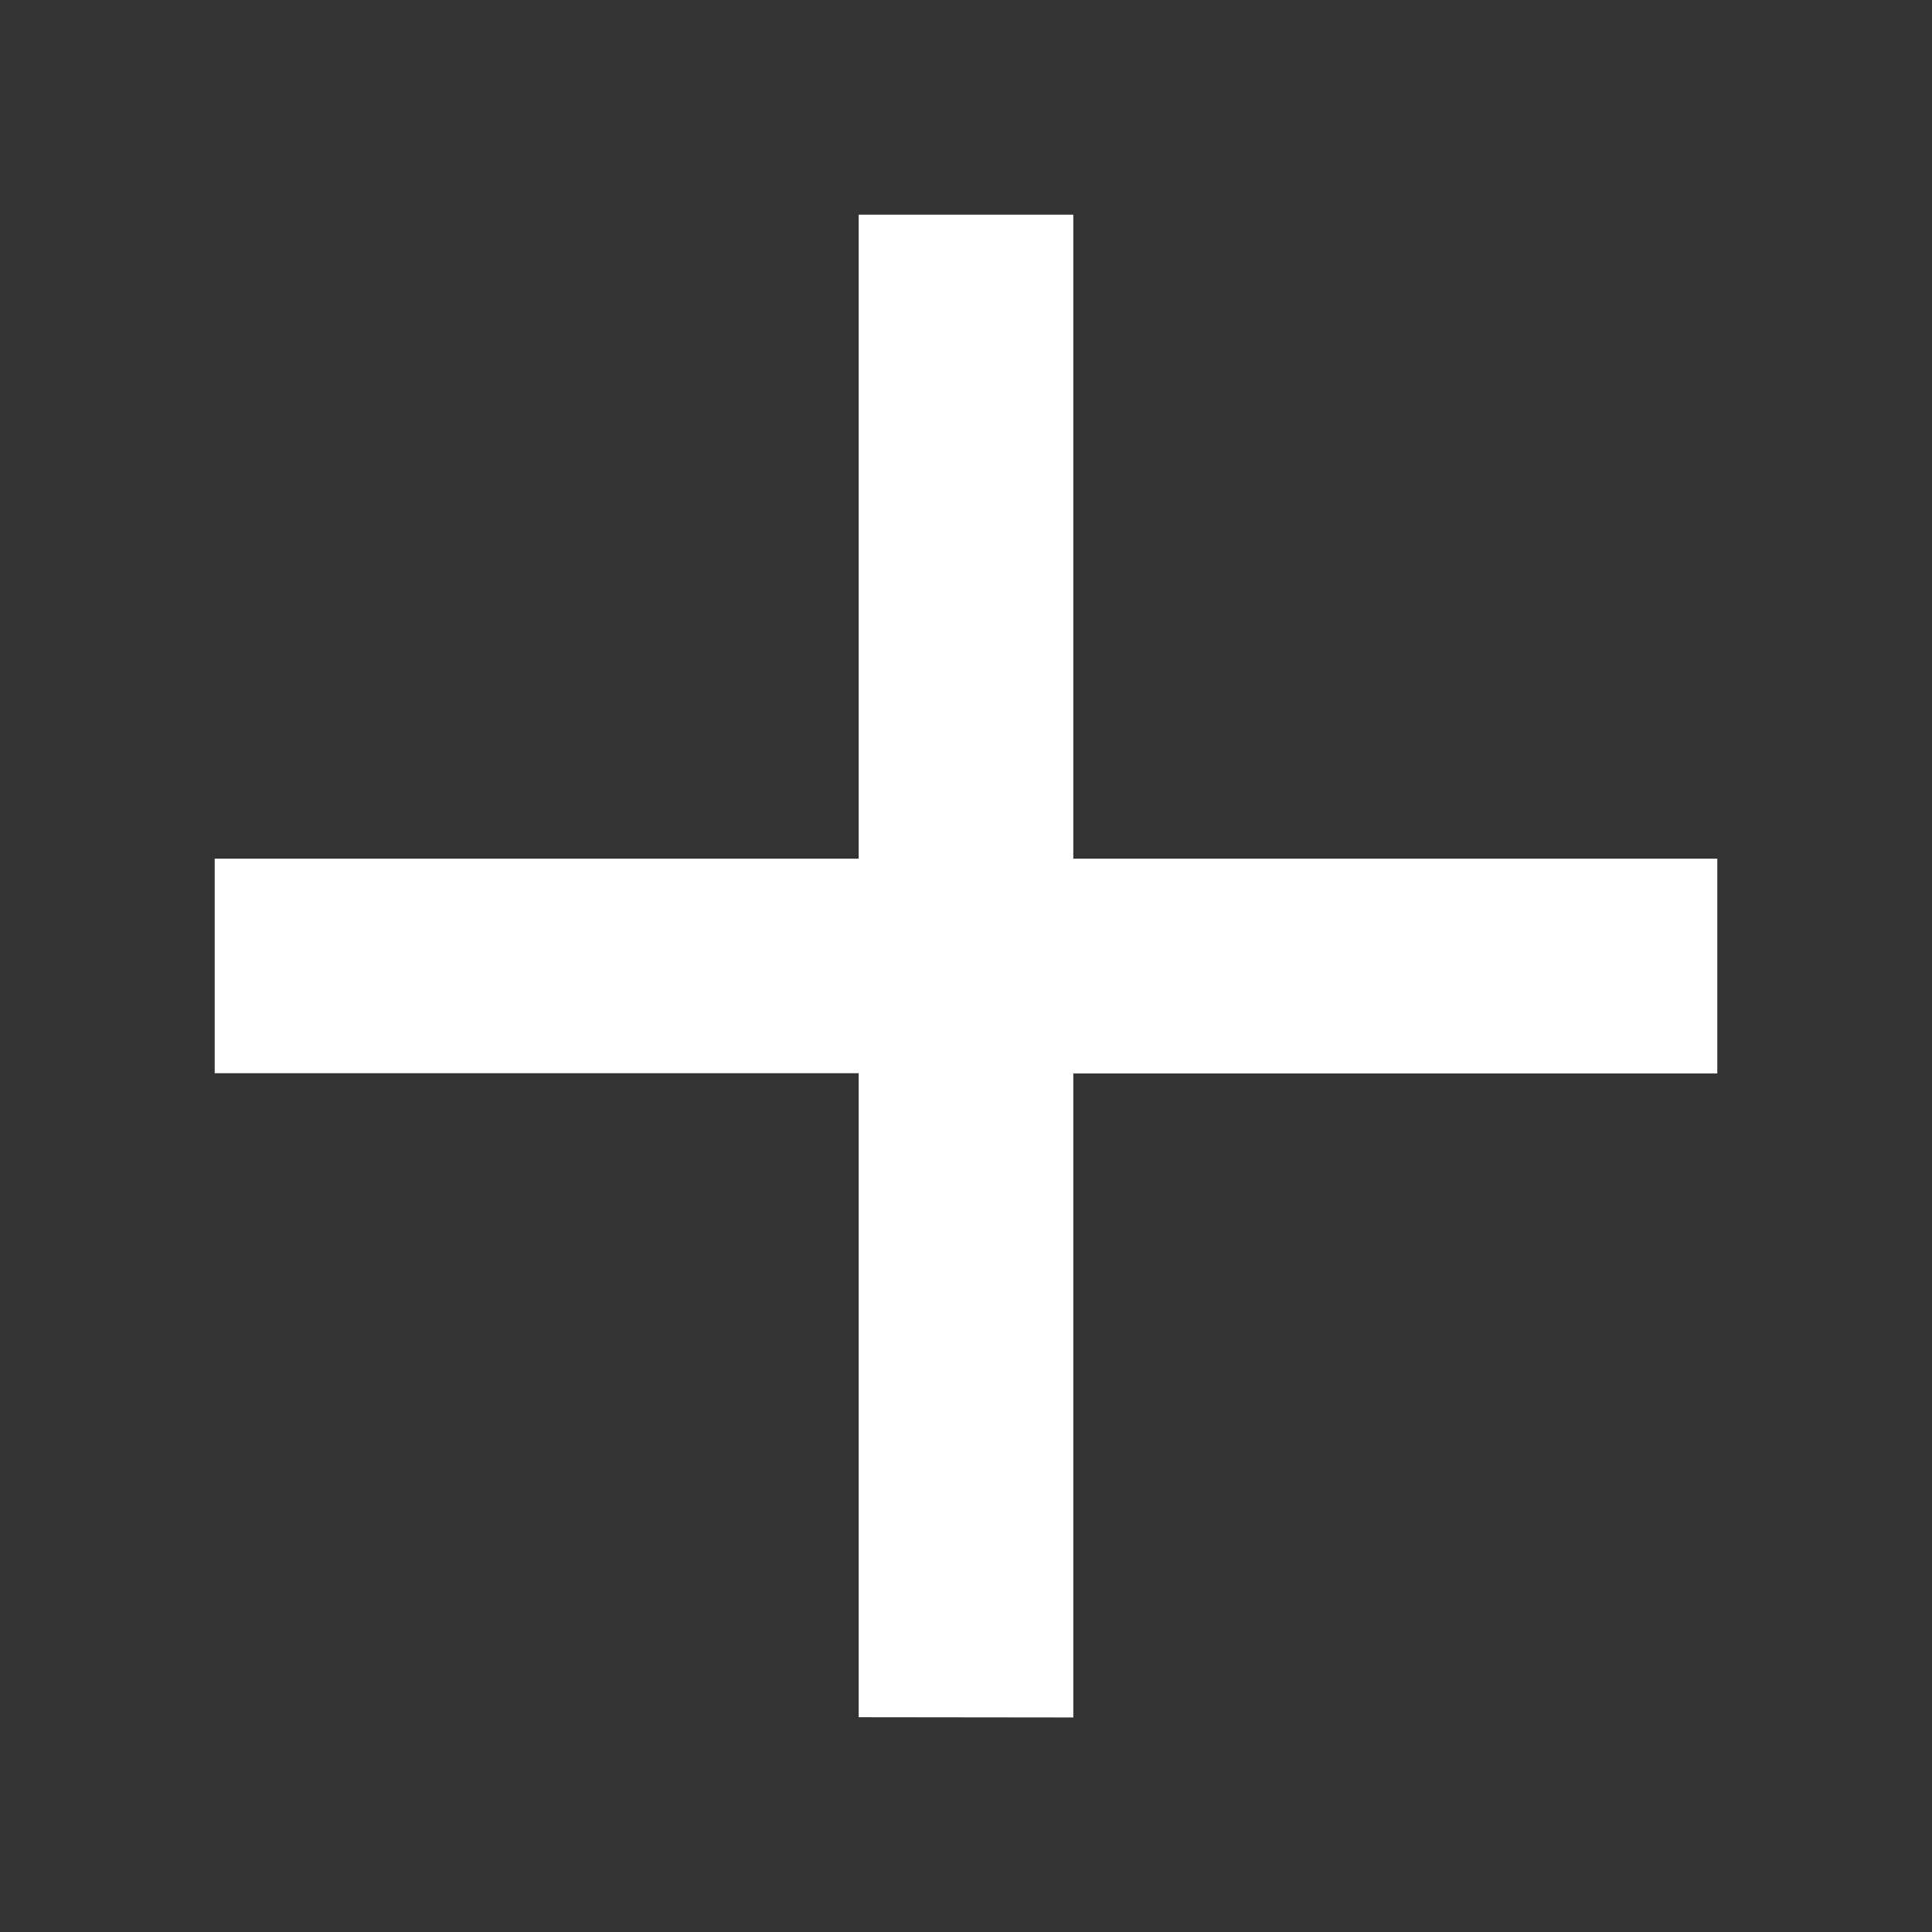 <svg id="icon-add" xmlns="http://www.w3.org/2000/svg" width="24" height="24" viewBox="0 0 24 24">
  <rect x="0" y="0" width="24" height="24" fill="#333333" stroke="none"/>
  <g id="グループ_13836" data-name="グループ 13836">
    <rect id="長方形_26912" data-name="長方形 26912" width="24" height="24" fill="none"/>
    <path id="合体_888" data-name="合体 888" d="M8,18.665v-8H0V8H8V0h2.666V8h8v2.668h-8v8Z" transform="translate(2.667 2.667)" fill="#fff"/>
  </g>
</svg>
